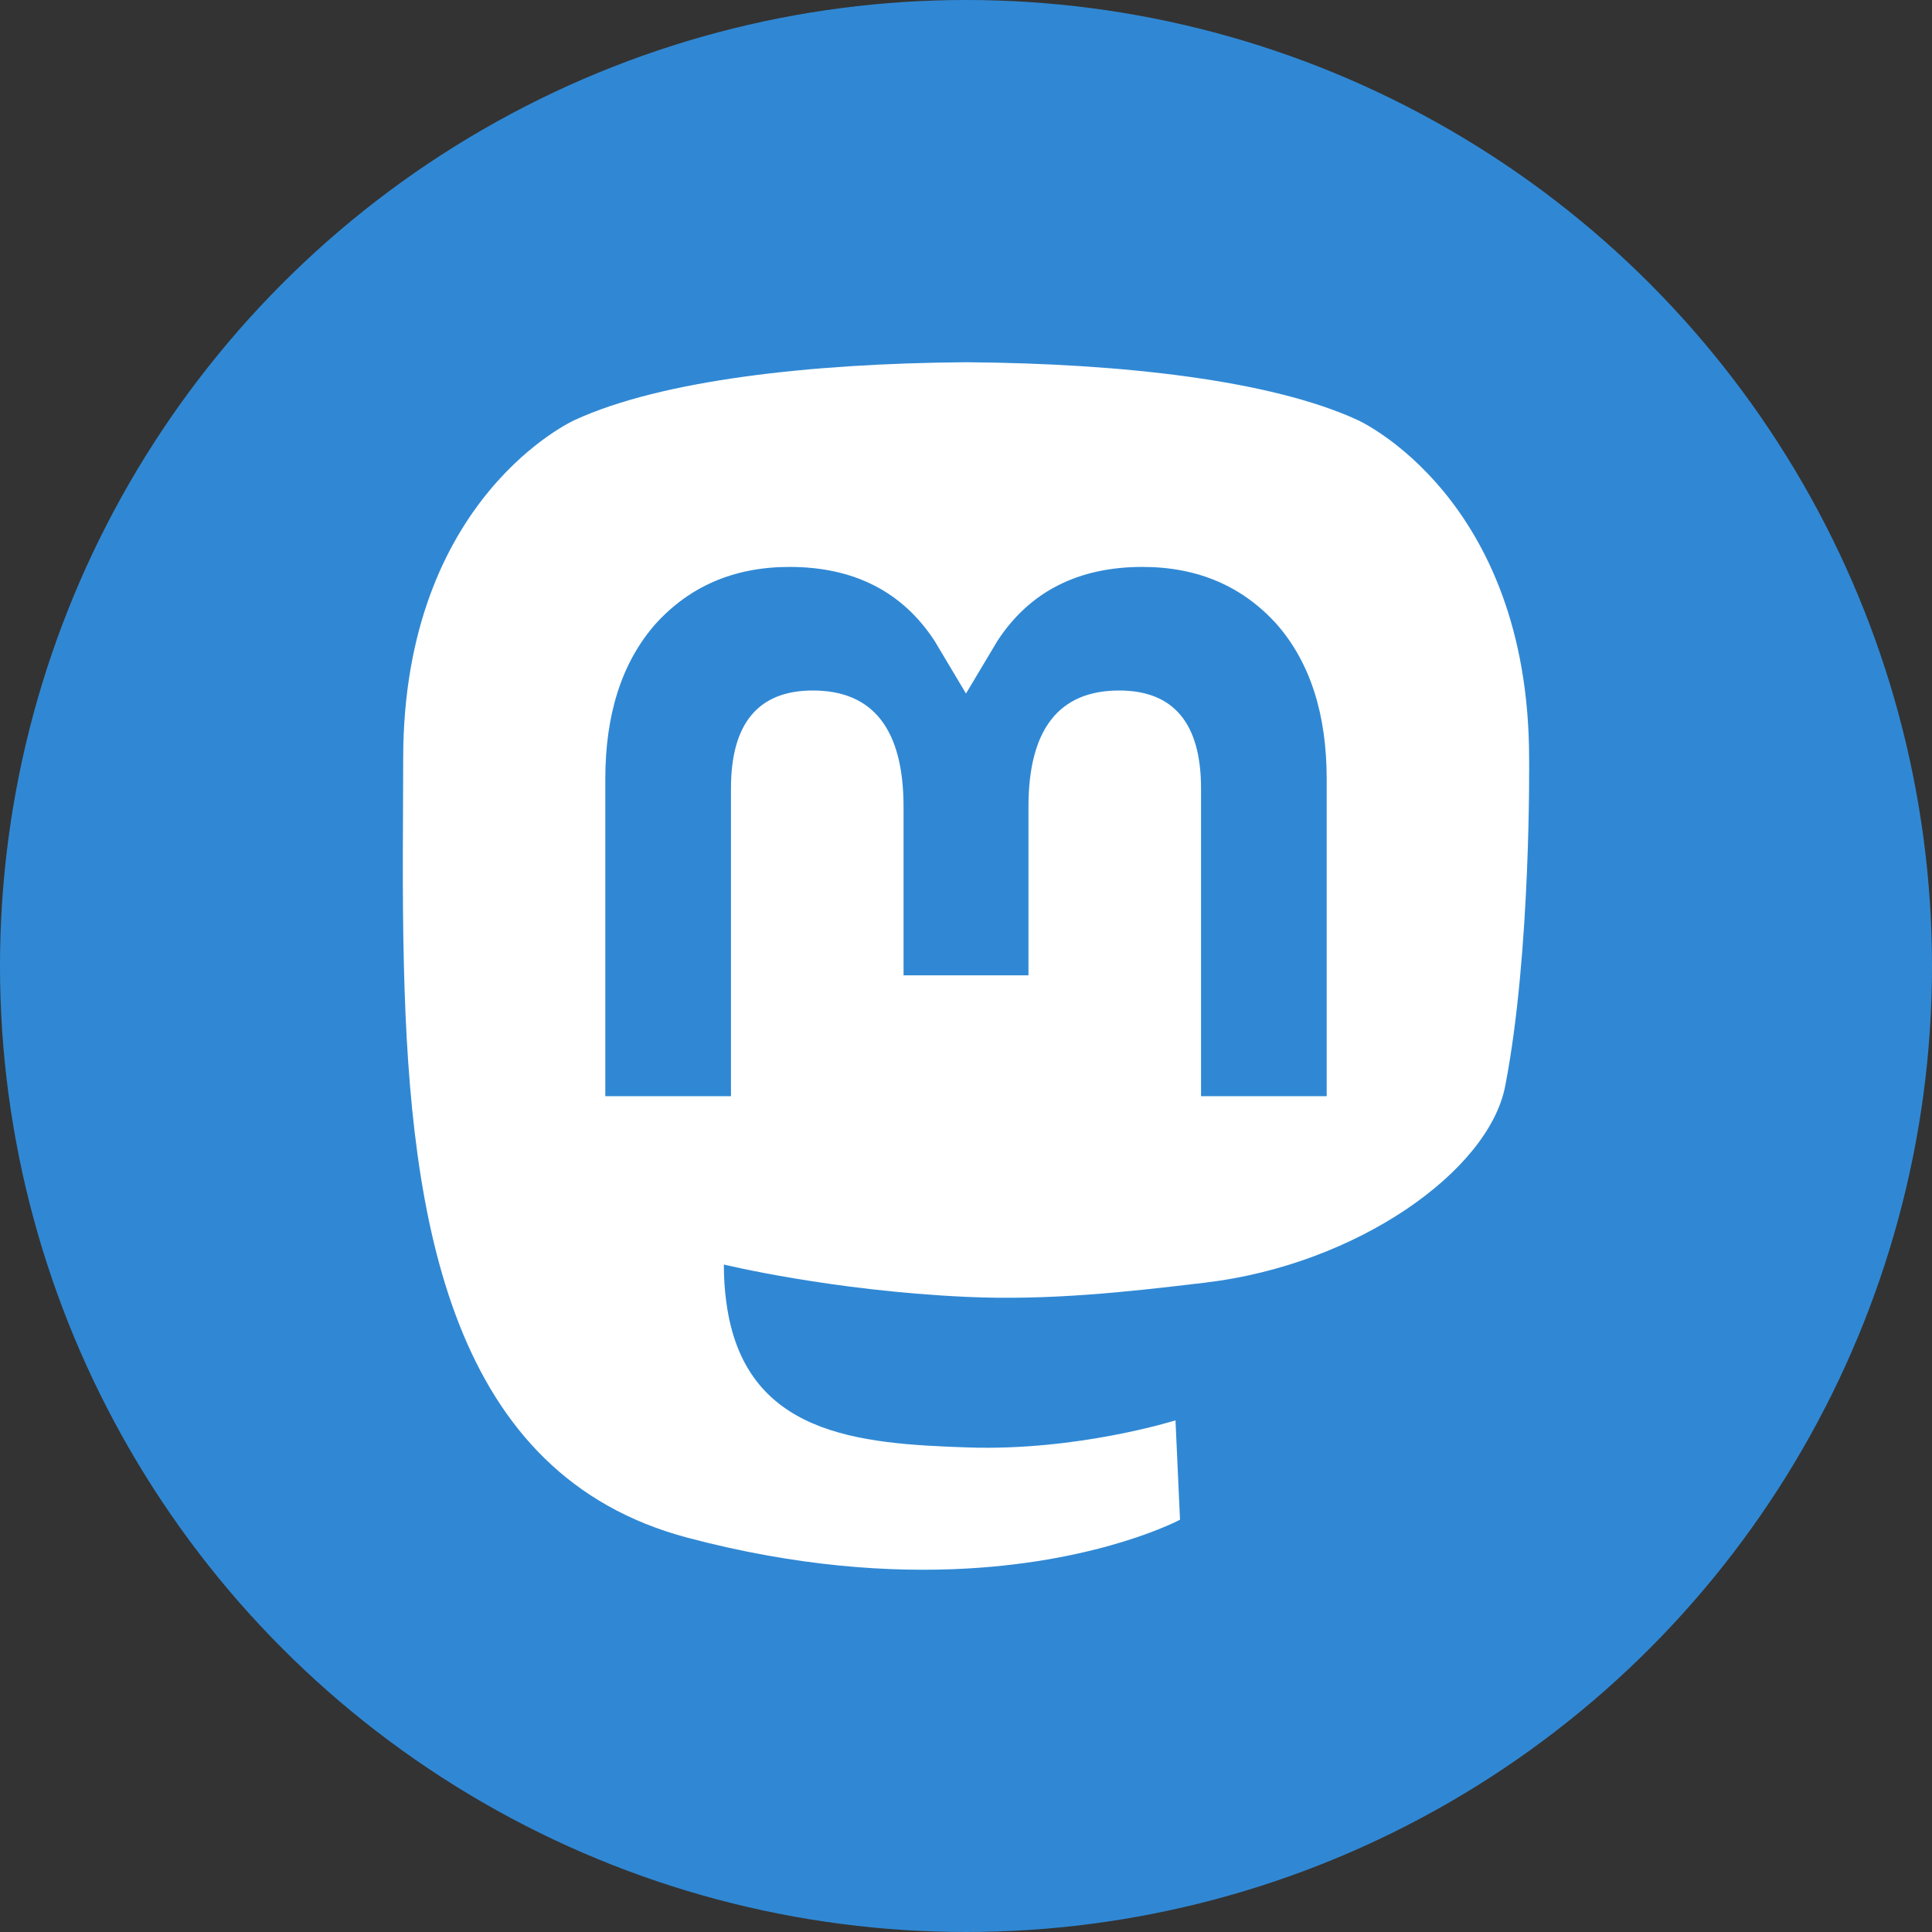 <svg xmlns="http://www.w3.org/2000/svg" viewBox="0 0 480 480" height="512" width="512"><rect x="0" y="0" width="480" height="480" fill="#333333" stroke="none"/><g transform="translate(0 247.99)"><circle cx="240" cy="-7.99" r="240" fill="#3088d4"/><path d="M373.96 21.857c-4.113 21.162-36.842 44.322-74.431 48.81-19.601 2.34-38.9 4.49-59.479 3.545-33.655-1.542-60.21-8.033-60.21-8.033 0 3.276.201 6.396.606 9.313 4.375 33.214 32.934 35.204 59.986 36.131 27.304.935 51.617-6.732 51.617-6.732l1.121 24.685s-19.098 10.255-53.12 12.142c-18.76 1.03-42.055-.472-69.186-7.654-58.843-15.574-68.963-78.299-70.511-141.943-.472-18.896-.182-36.714-.182-51.616 0-65.08 42.64-84.155 42.64-84.155 21.5-9.874 58.393-14.027 96.746-14.34h.943c38.353.313 75.27 4.466 96.768 14.34 0 0 42.638 19.075 42.638 84.155 0 0 .535 48.015-5.946 81.352" fill="#fff"/><path d="M329.612-54.447v78.8h-31.22V-52.13c0-16.122-6.783-24.306-20.352-24.306-15.003 0-22.522 9.708-22.522 28.903V-5.67h-31.034v-41.864c0-19.195-7.521-28.903-22.524-28.903-13.569 0-20.352 8.184-20.352 24.306v76.484h-31.22v-78.8c0-16.105 4.101-28.903 12.338-38.371 8.494-9.468 19.617-14.322 33.425-14.322 15.976 0 28.074 6.14 36.073 18.423L240-75.682l7.778-13.035c7.997-12.283 20.095-18.423 36.073-18.423 13.806 0 24.93 4.854 33.425 14.322 8.235 9.468 12.336 22.266 12.336 38.371" fill="#3088d4"/></g></svg>